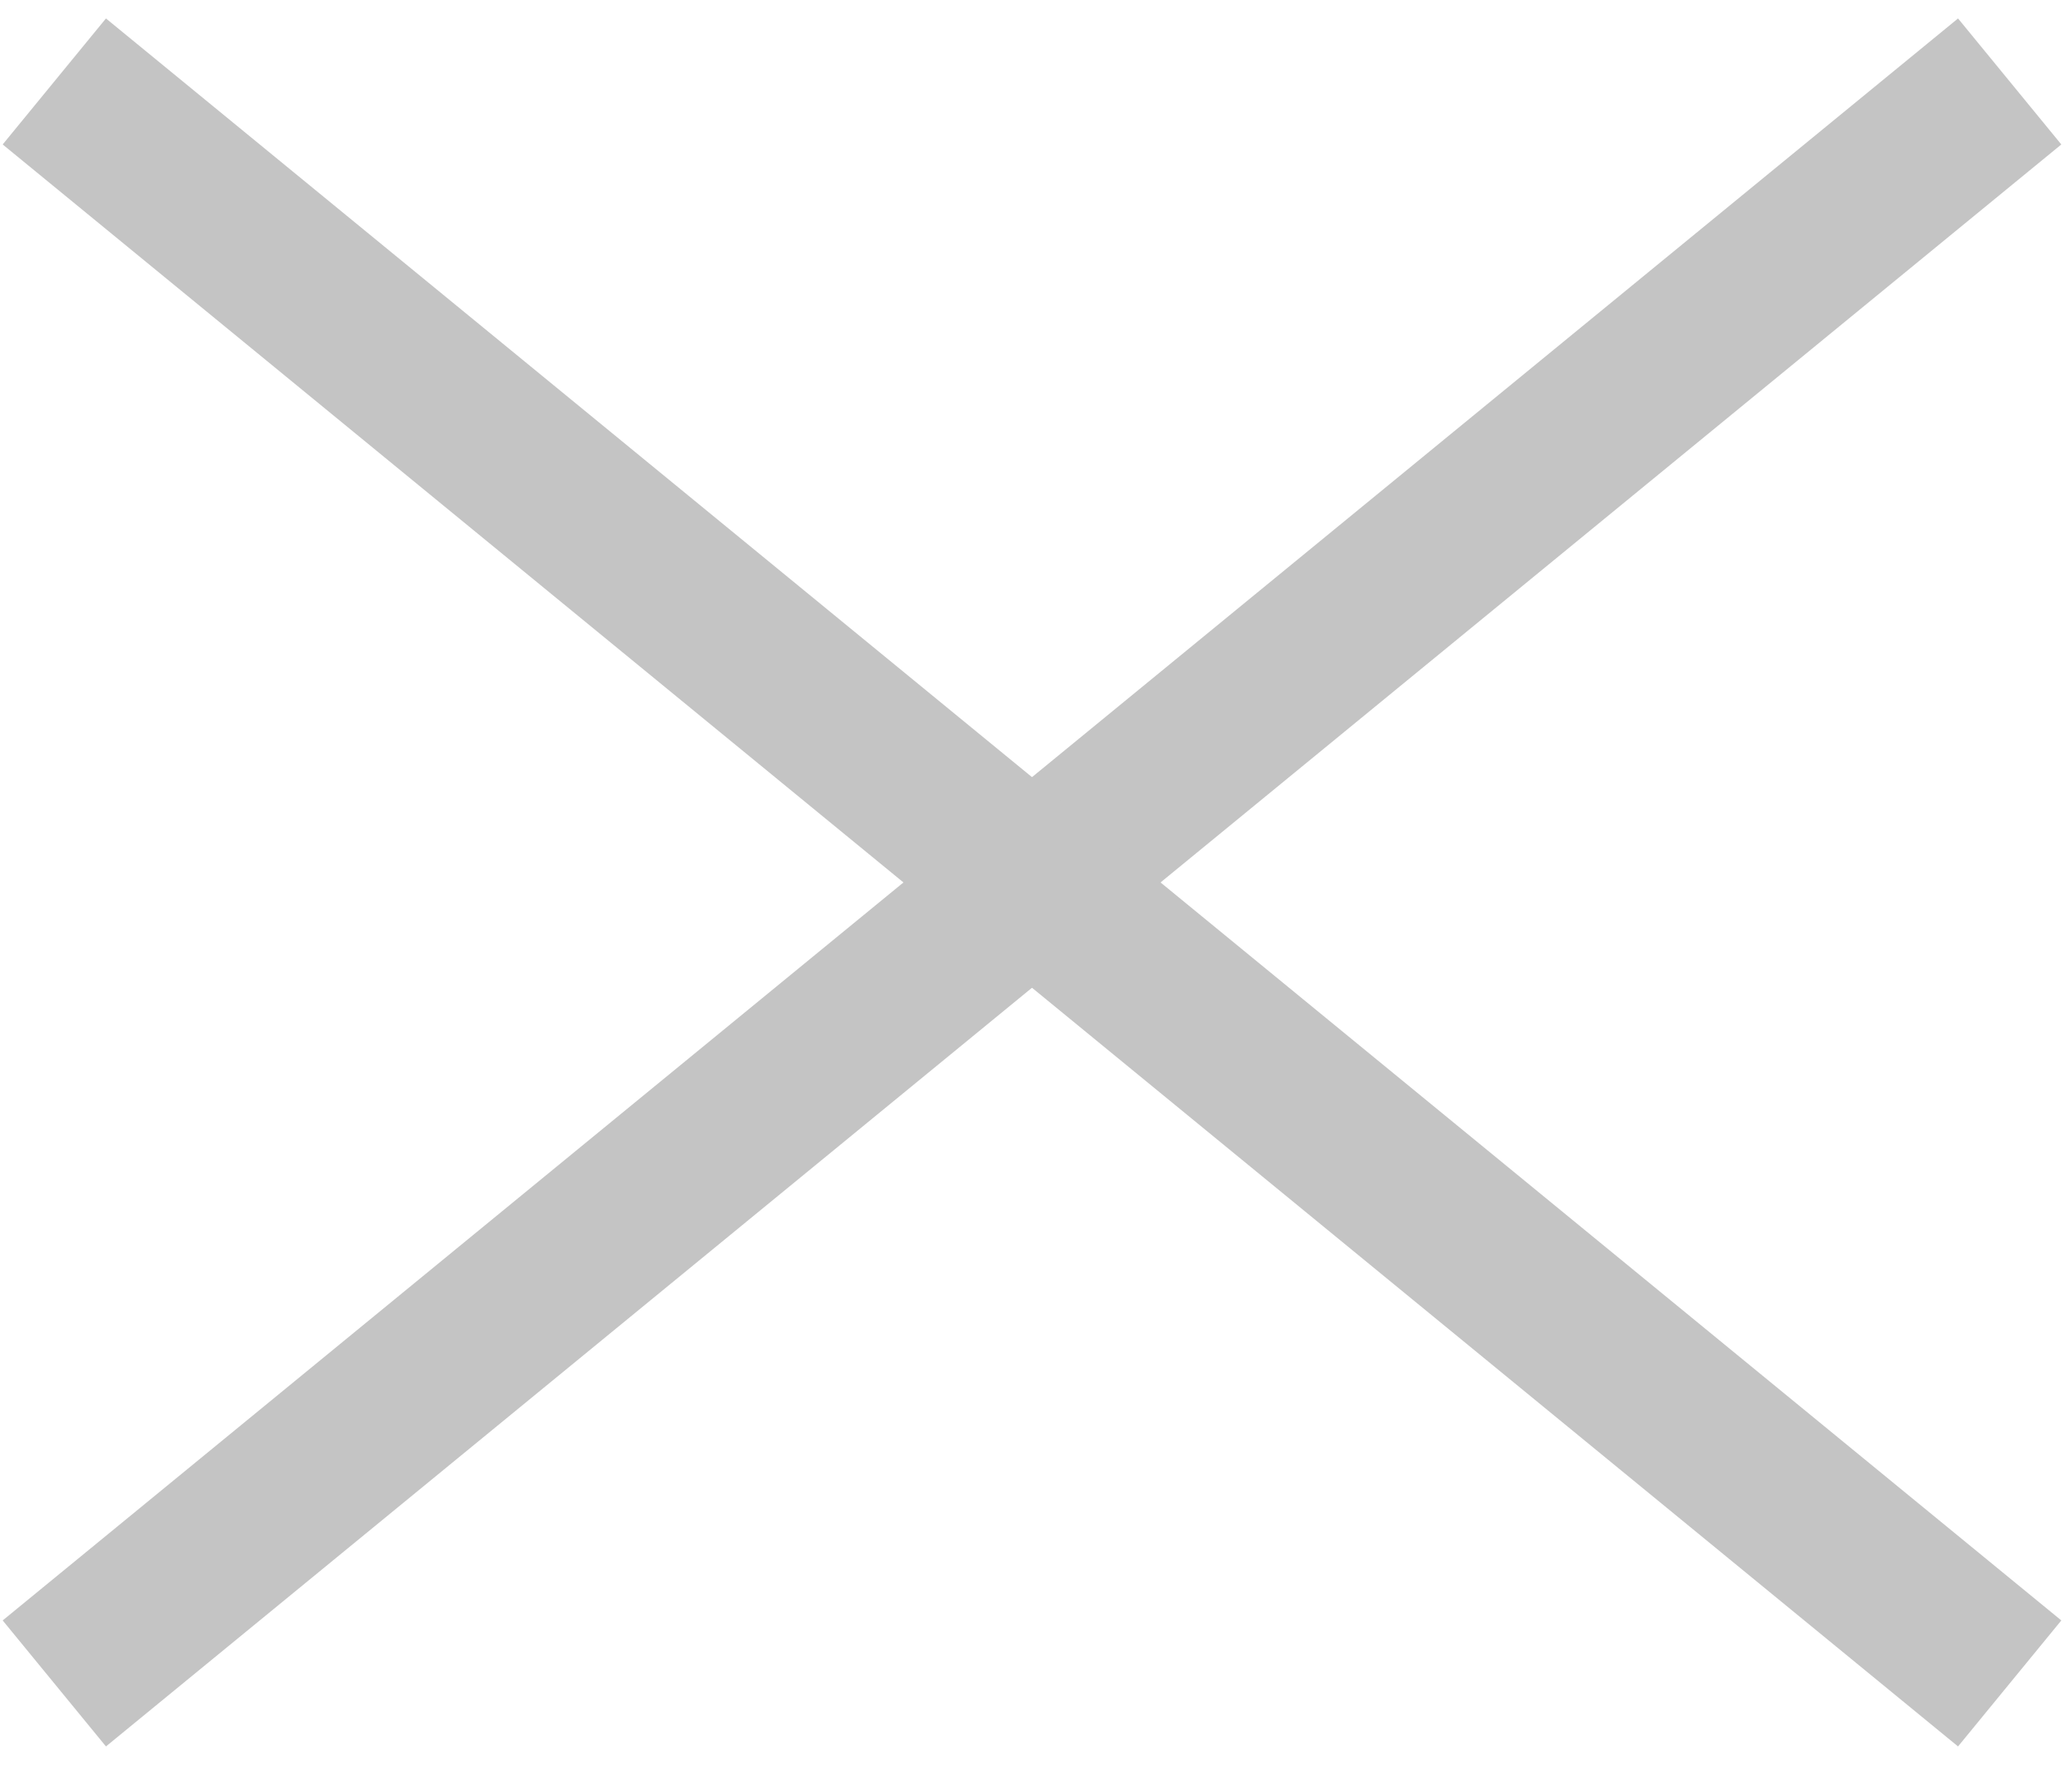 <svg width="38" height="33" viewBox="0 0 38 33" fill="none" xmlns="http://www.w3.org/2000/svg">
<path d="M1 31L37 1.5" stroke="#C4C4C4" stroke-width="3"/>
<path d="M37 31L1 1.5" stroke="#C4C4C4" stroke-width="3"/>
</svg>
